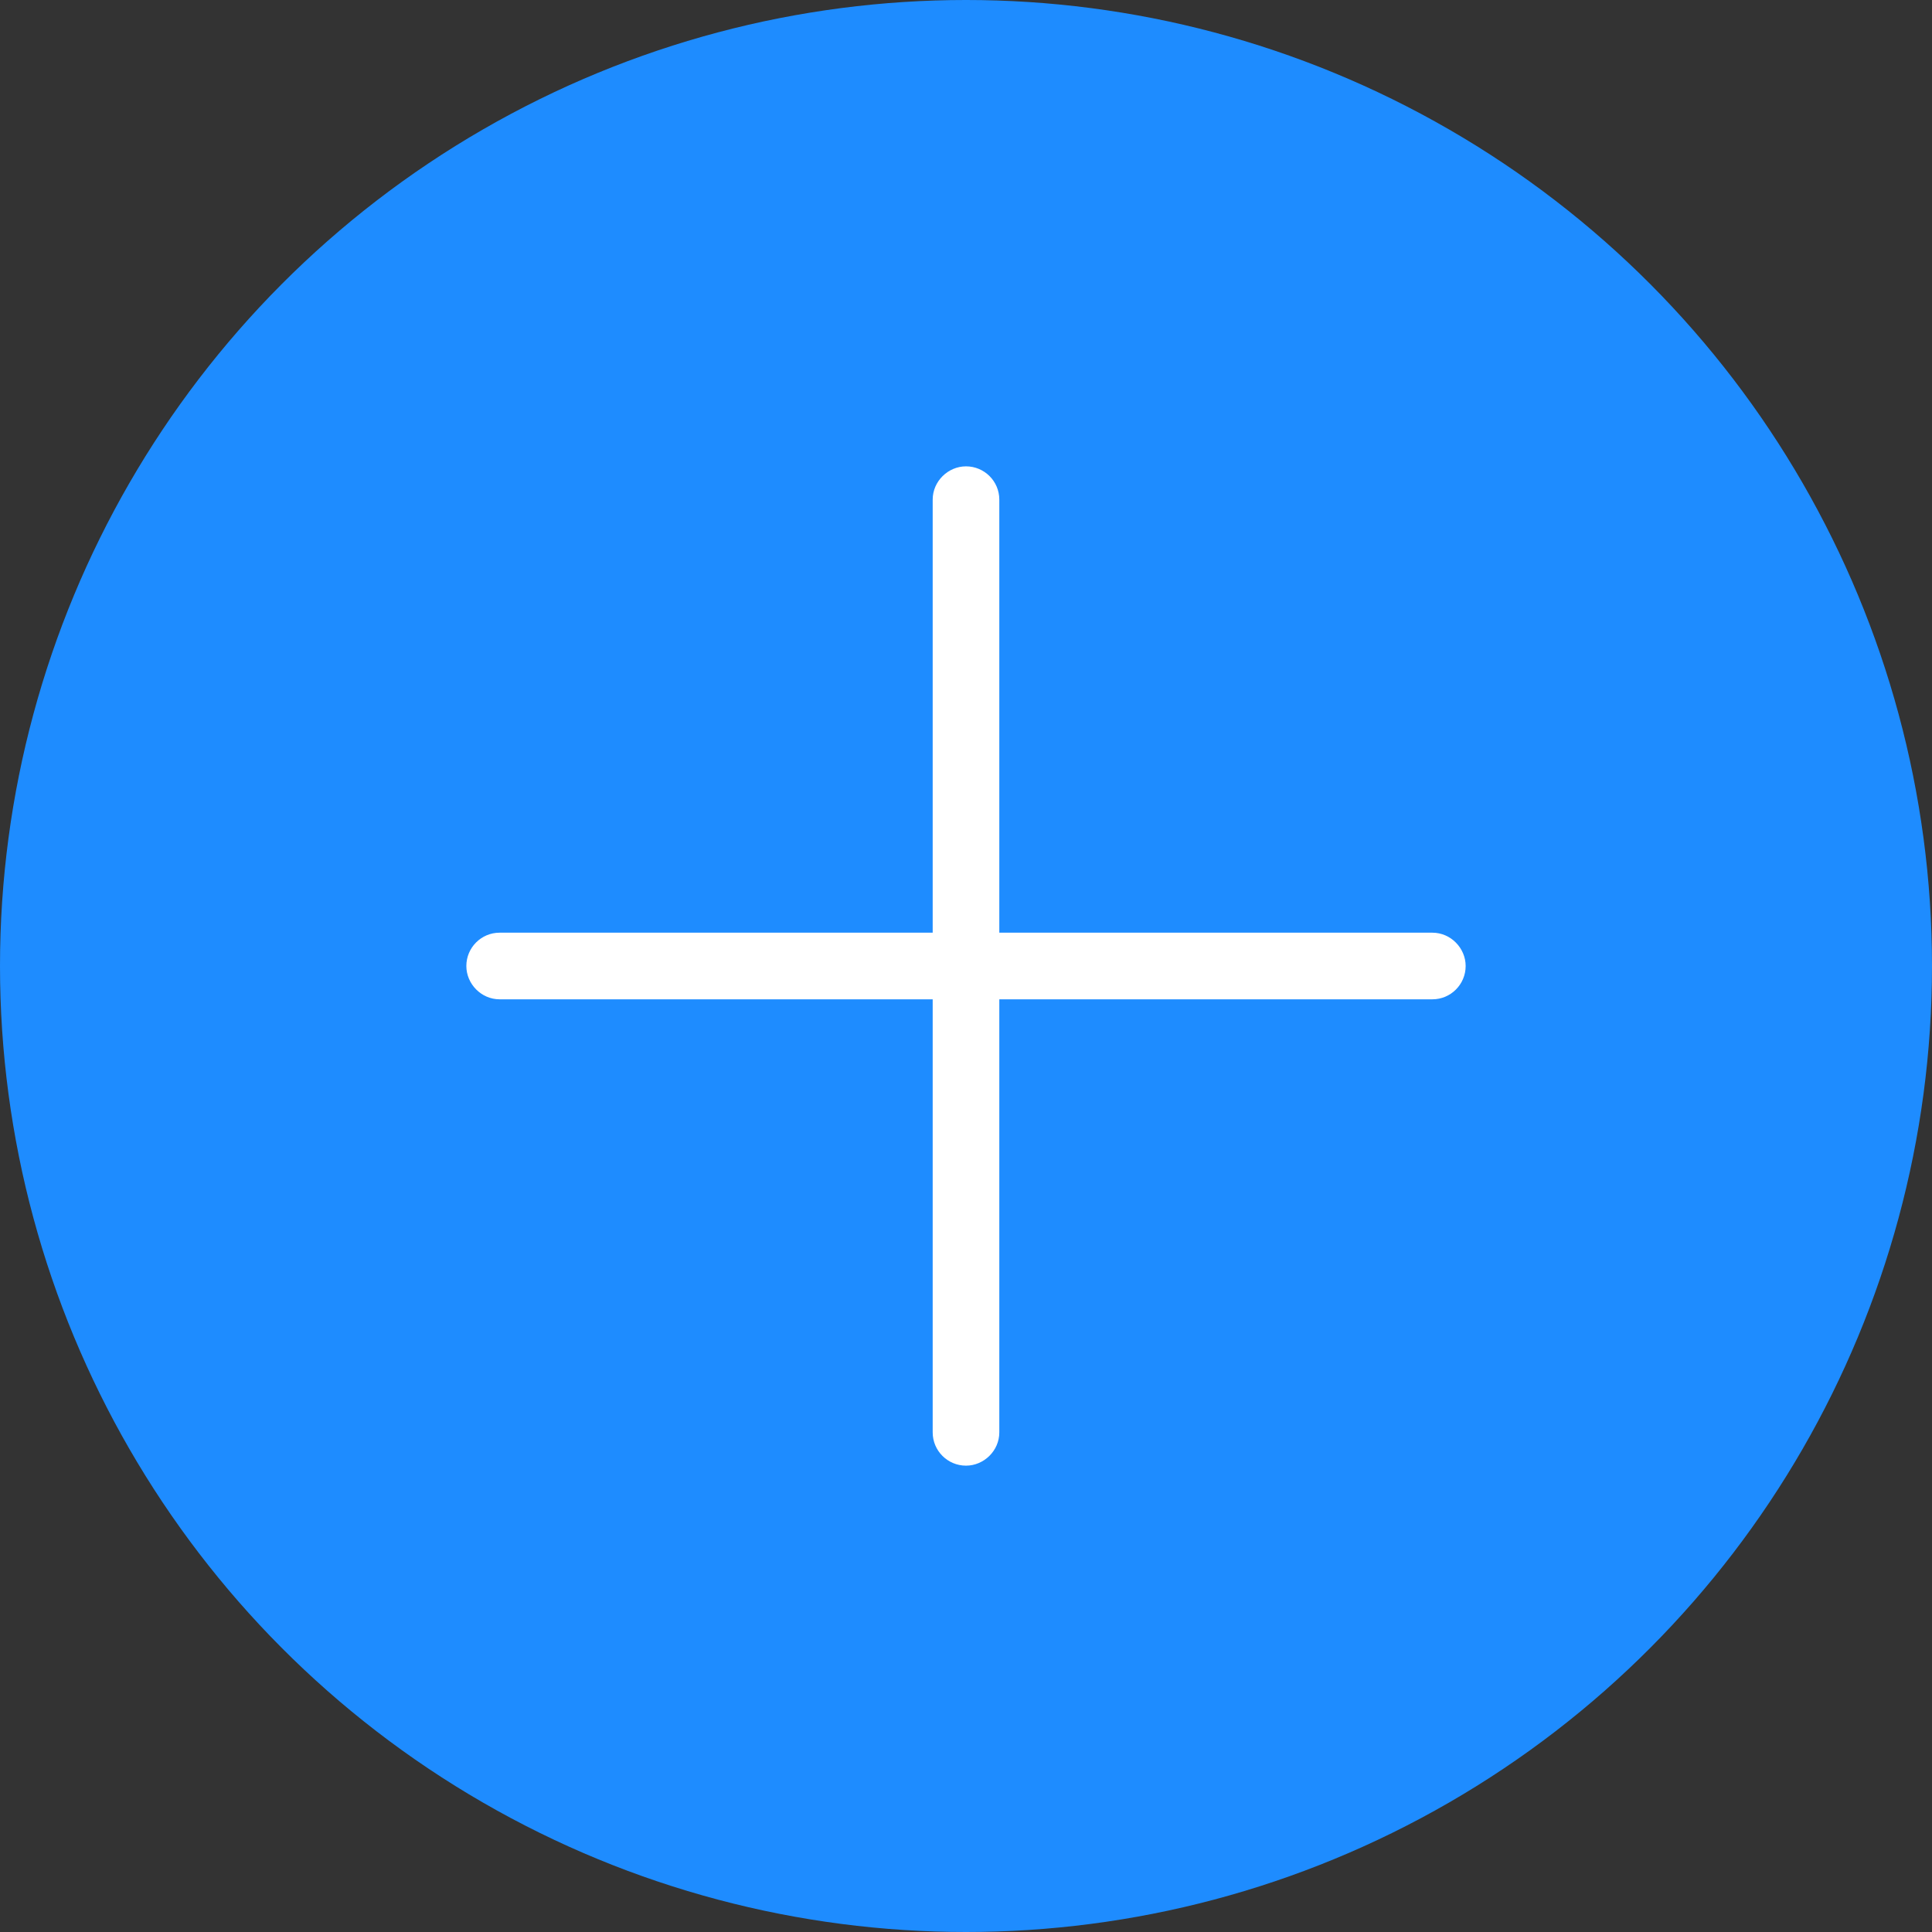 <?xml version="1.0" encoding="UTF-8" standalone="no"?>
<svg width="29px" height="29px" viewBox="0 0 29 29" version="1.1" xmlns="http://www.w3.org/2000/svg" xmlns:xlink="http://www.w3.org/1999/xlink">
    <rect x="0" y="0" width="29" height="29" fill="#333333" stroke="none"/>
    <!-- Generator: Sketch 39.1 (31720) - http://www.bohemiancoding.com/sketch -->
    <title>Glances Icon</title>
    <desc>Created with Sketch.</desc>
    <defs></defs>
    <g id="Page-1" stroke="none" stroke-width="1" fill="none" fill-rule="evenodd">
        <g id="設定內容" transform="translate(-15, -239)">
            <g id="Cells" transform="translate(0, 99)">
                <g id="Glances" transform="translate(0, 133)">
                    <g id="Glances-Icon" transform="translate(15, 7)">
                        <circle id="Oval-516" fill="#1E8CFF" cx="14.5" cy="14.5" r="14.5"></circle>
                        <path d="M15,14 L15,7.499 C15,7.224 14.776,7 14.5,7 C14.232,7 14,7.223 14,7.499 L14,14 L7.499,14 C7.224,14 7,14.224 7,14.5 C7,14.768 7.223,15 7.499,15 L14,15 L14,21.501 C14,21.776 14.224,22 14.5,22 C14.768,22 15,21.777 15,21.501 L15,15 L21.501,15 C21.776,15 22,14.776 22,14.5 C22,14.232 21.777,14 21.501,14 L15,14 L15,14 Z" id="Combined-Shape" fill="#FFFFFF"></path>
                    </g>
                </g>
            </g>
        </g>
    </g>
</svg>